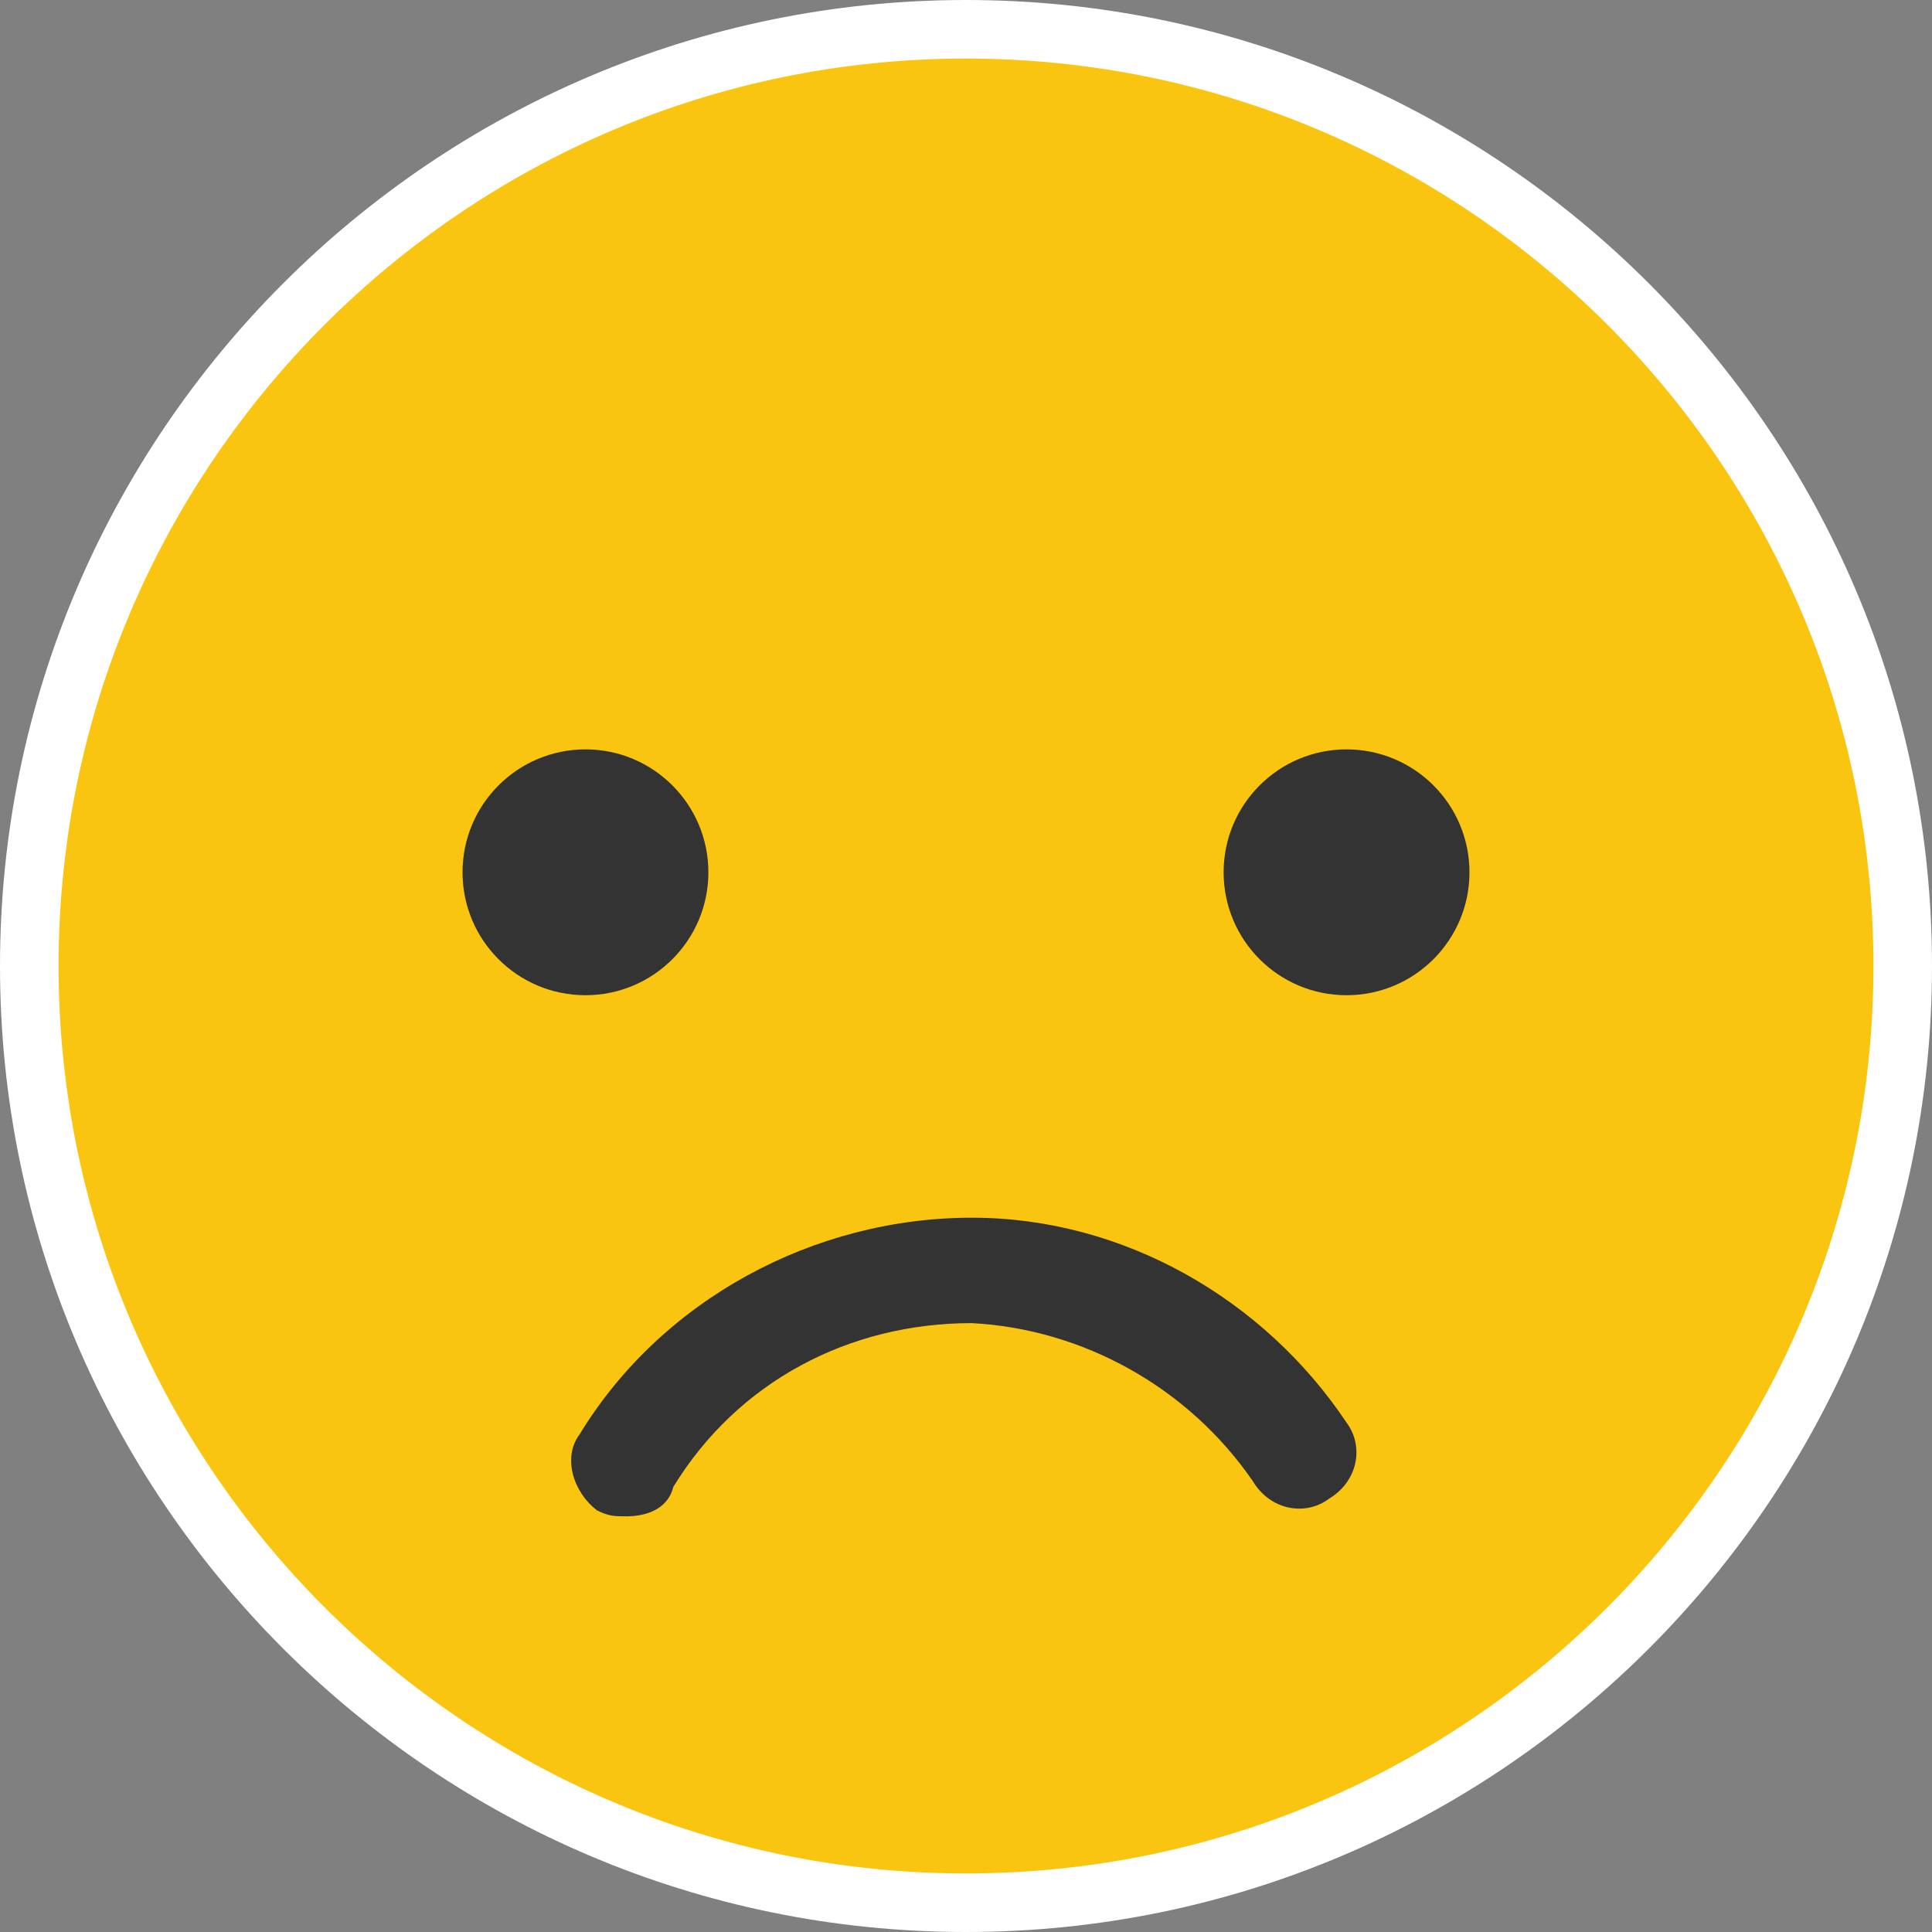 <?xml version="1.0" encoding="utf-8"?>
<!-- Generator: Adobe Illustrator 19.1.0, SVG Export Plug-In . SVG Version: 6.00 Build 0)  -->
<svg version="1.1" id="Layer_1" xmlns="http://www.w3.org/2000/svg" xmlns:xlink="http://www.w3.org/1999/xlink" x="0px" y="0px"
	 viewBox="4 -4 32 32" style="enable-background:new 4 -4 32 32;" xml:space="preserve">
<rect x="4" y="-4" width="32" height="32" fill="#808080" stroke="none"/>
<style type="text/css">
	.st0{fill:#F9C511;}
	.st1{fill:#FFFFFF;}
	.st2{fill:#333333;}
</style>
<g>
	<g>
		<g>
			<circle class="st0" cx="20" cy="12" r="15.515"/>
			<path class="st1" d="M20,28c-8.822,0-16-7.178-16-16C4,3.178,11.178-4,20-4c8.822,0,16,7.178,16,16C36,20.822,28.822,28,20,28z
				 M20-3.03C11.712-3.03,4.97,3.712,4.97,12S11.712,27.03,20,27.03S35.03,20.288,35.03,12S28.288-3.03,20-3.03z"/>
		</g>
	</g>
	<g>
		<circle class="st2" cx="13.697" cy="10.448" r="2.036"/>
	</g>
	<g>
		<circle class="st2" cx="26.303" cy="10.448" r="2.036"/>
	</g>
	<g>
		<path class="st2" d="M14.376,21.115c-0.194,0-0.291,0-0.485-0.097c-0.388-0.291-0.582-0.873-0.291-1.261
			c1.358-2.23,3.879-3.588,6.497-3.588c2.521,0,4.848,1.358,6.206,3.394c0.291,0.388,0.194,0.97-0.291,1.261
			c-0.388,0.291-0.97,0.194-1.261-0.291c-1.067-1.552-2.812-2.521-4.655-2.618c-2.036,0-3.879,0.97-4.945,2.715
			C15.055,21.018,14.667,21.115,14.376,21.115z"/>
	</g>
</g>
</svg>

